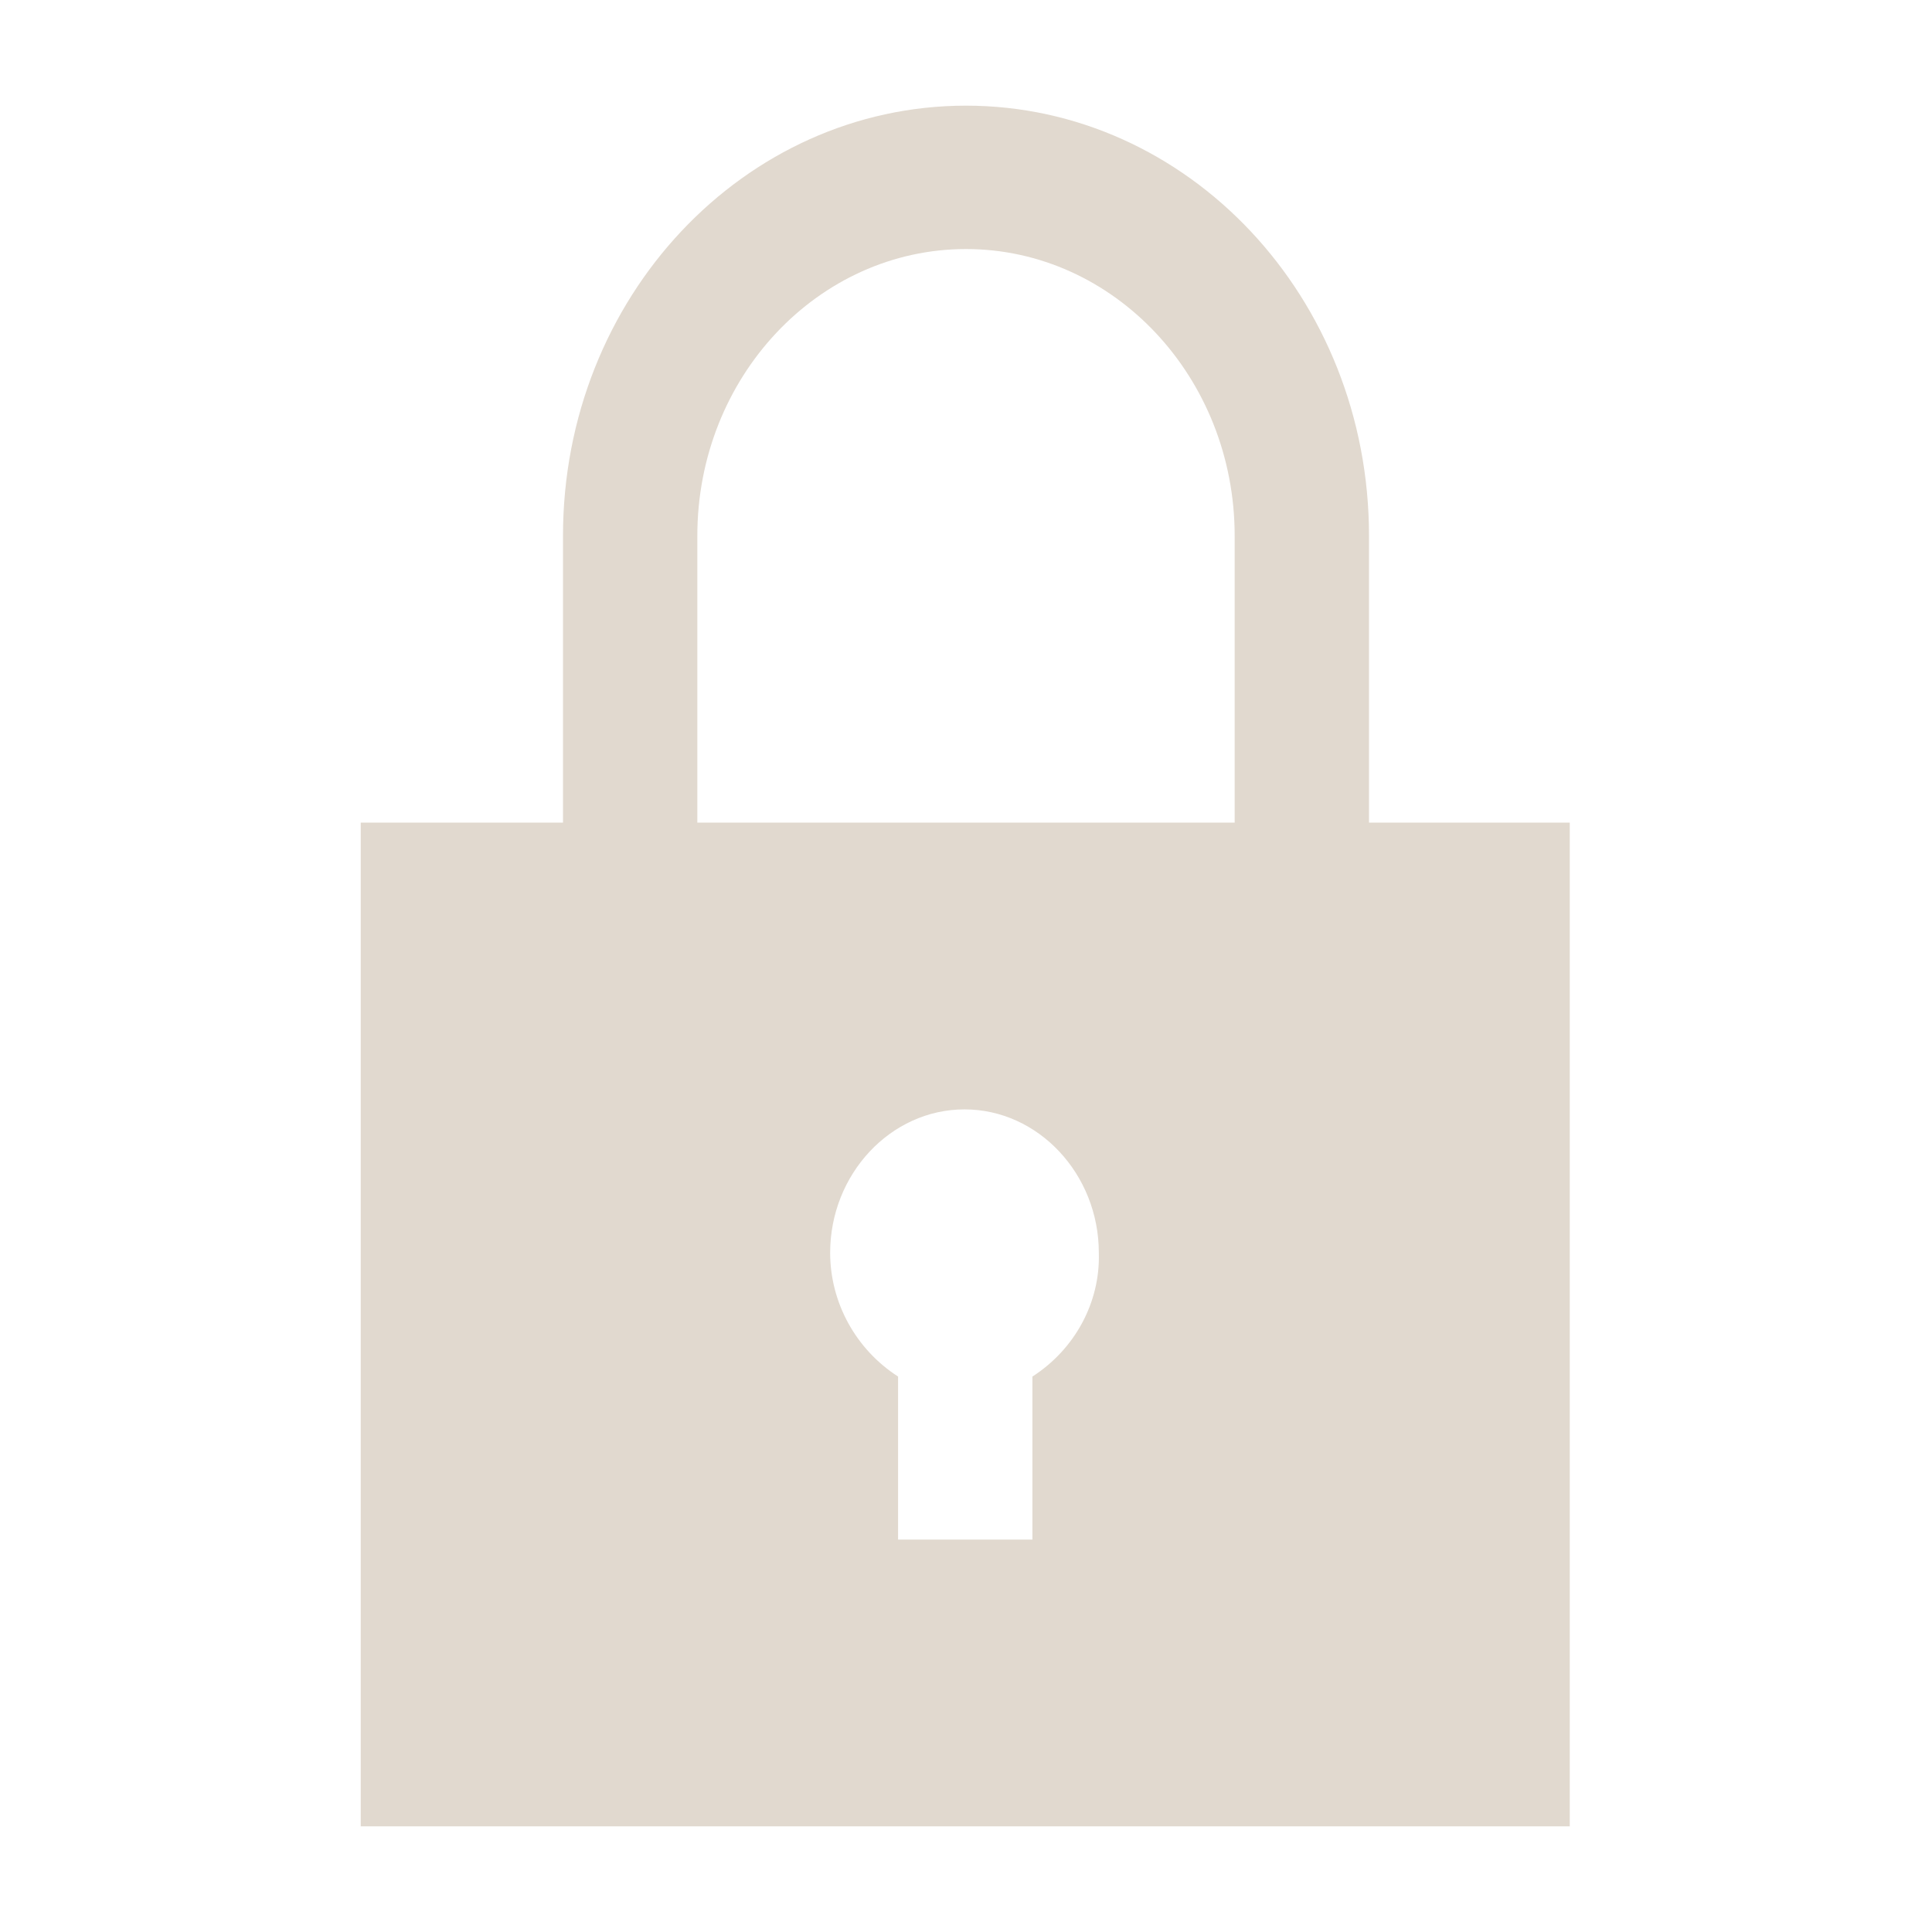 <?xml version="1.0" encoding="utf-8"?>
<!-- Generator: Adobe Illustrator 23.0.2, SVG Export Plug-In . SVG Version: 6.00 Build 0)  -->
<svg version="1.1" id="Layer_1" xmlns="http://www.w3.org/2000/svg" xmlns:xlink="http://www.w3.org/1999/xlink" x="0px" y="0px"
	 viewBox="0 0 128 128" style="enable-background:new 0 0 128 128;" xml:space="preserve">
<style type="text/css">
	.st0{fill:#E1D9CF;}
</style>
<path id="Path_34" class="st0" d="M90.7,54.5v-19C90.7,19.7,78.7,7,64,7S37.3,19.7,37.3,35.5v19H23.9V121h80.1V54.5H90.7z
	 M68.4,91.2V102h-8.9V91.2c-2.8-1.8-4.5-4.9-4.5-8.2c0-5.2,4-9.5,8.9-9.5s8.9,4.3,8.9,9.5C72.9,86.3,71.2,89.4,68.4,91.2z
	 M46.2,54.5v-19c0-10.5,8-19,17.8-19s17.8,8.5,17.8,19v19H46.2z"/>
</svg>
